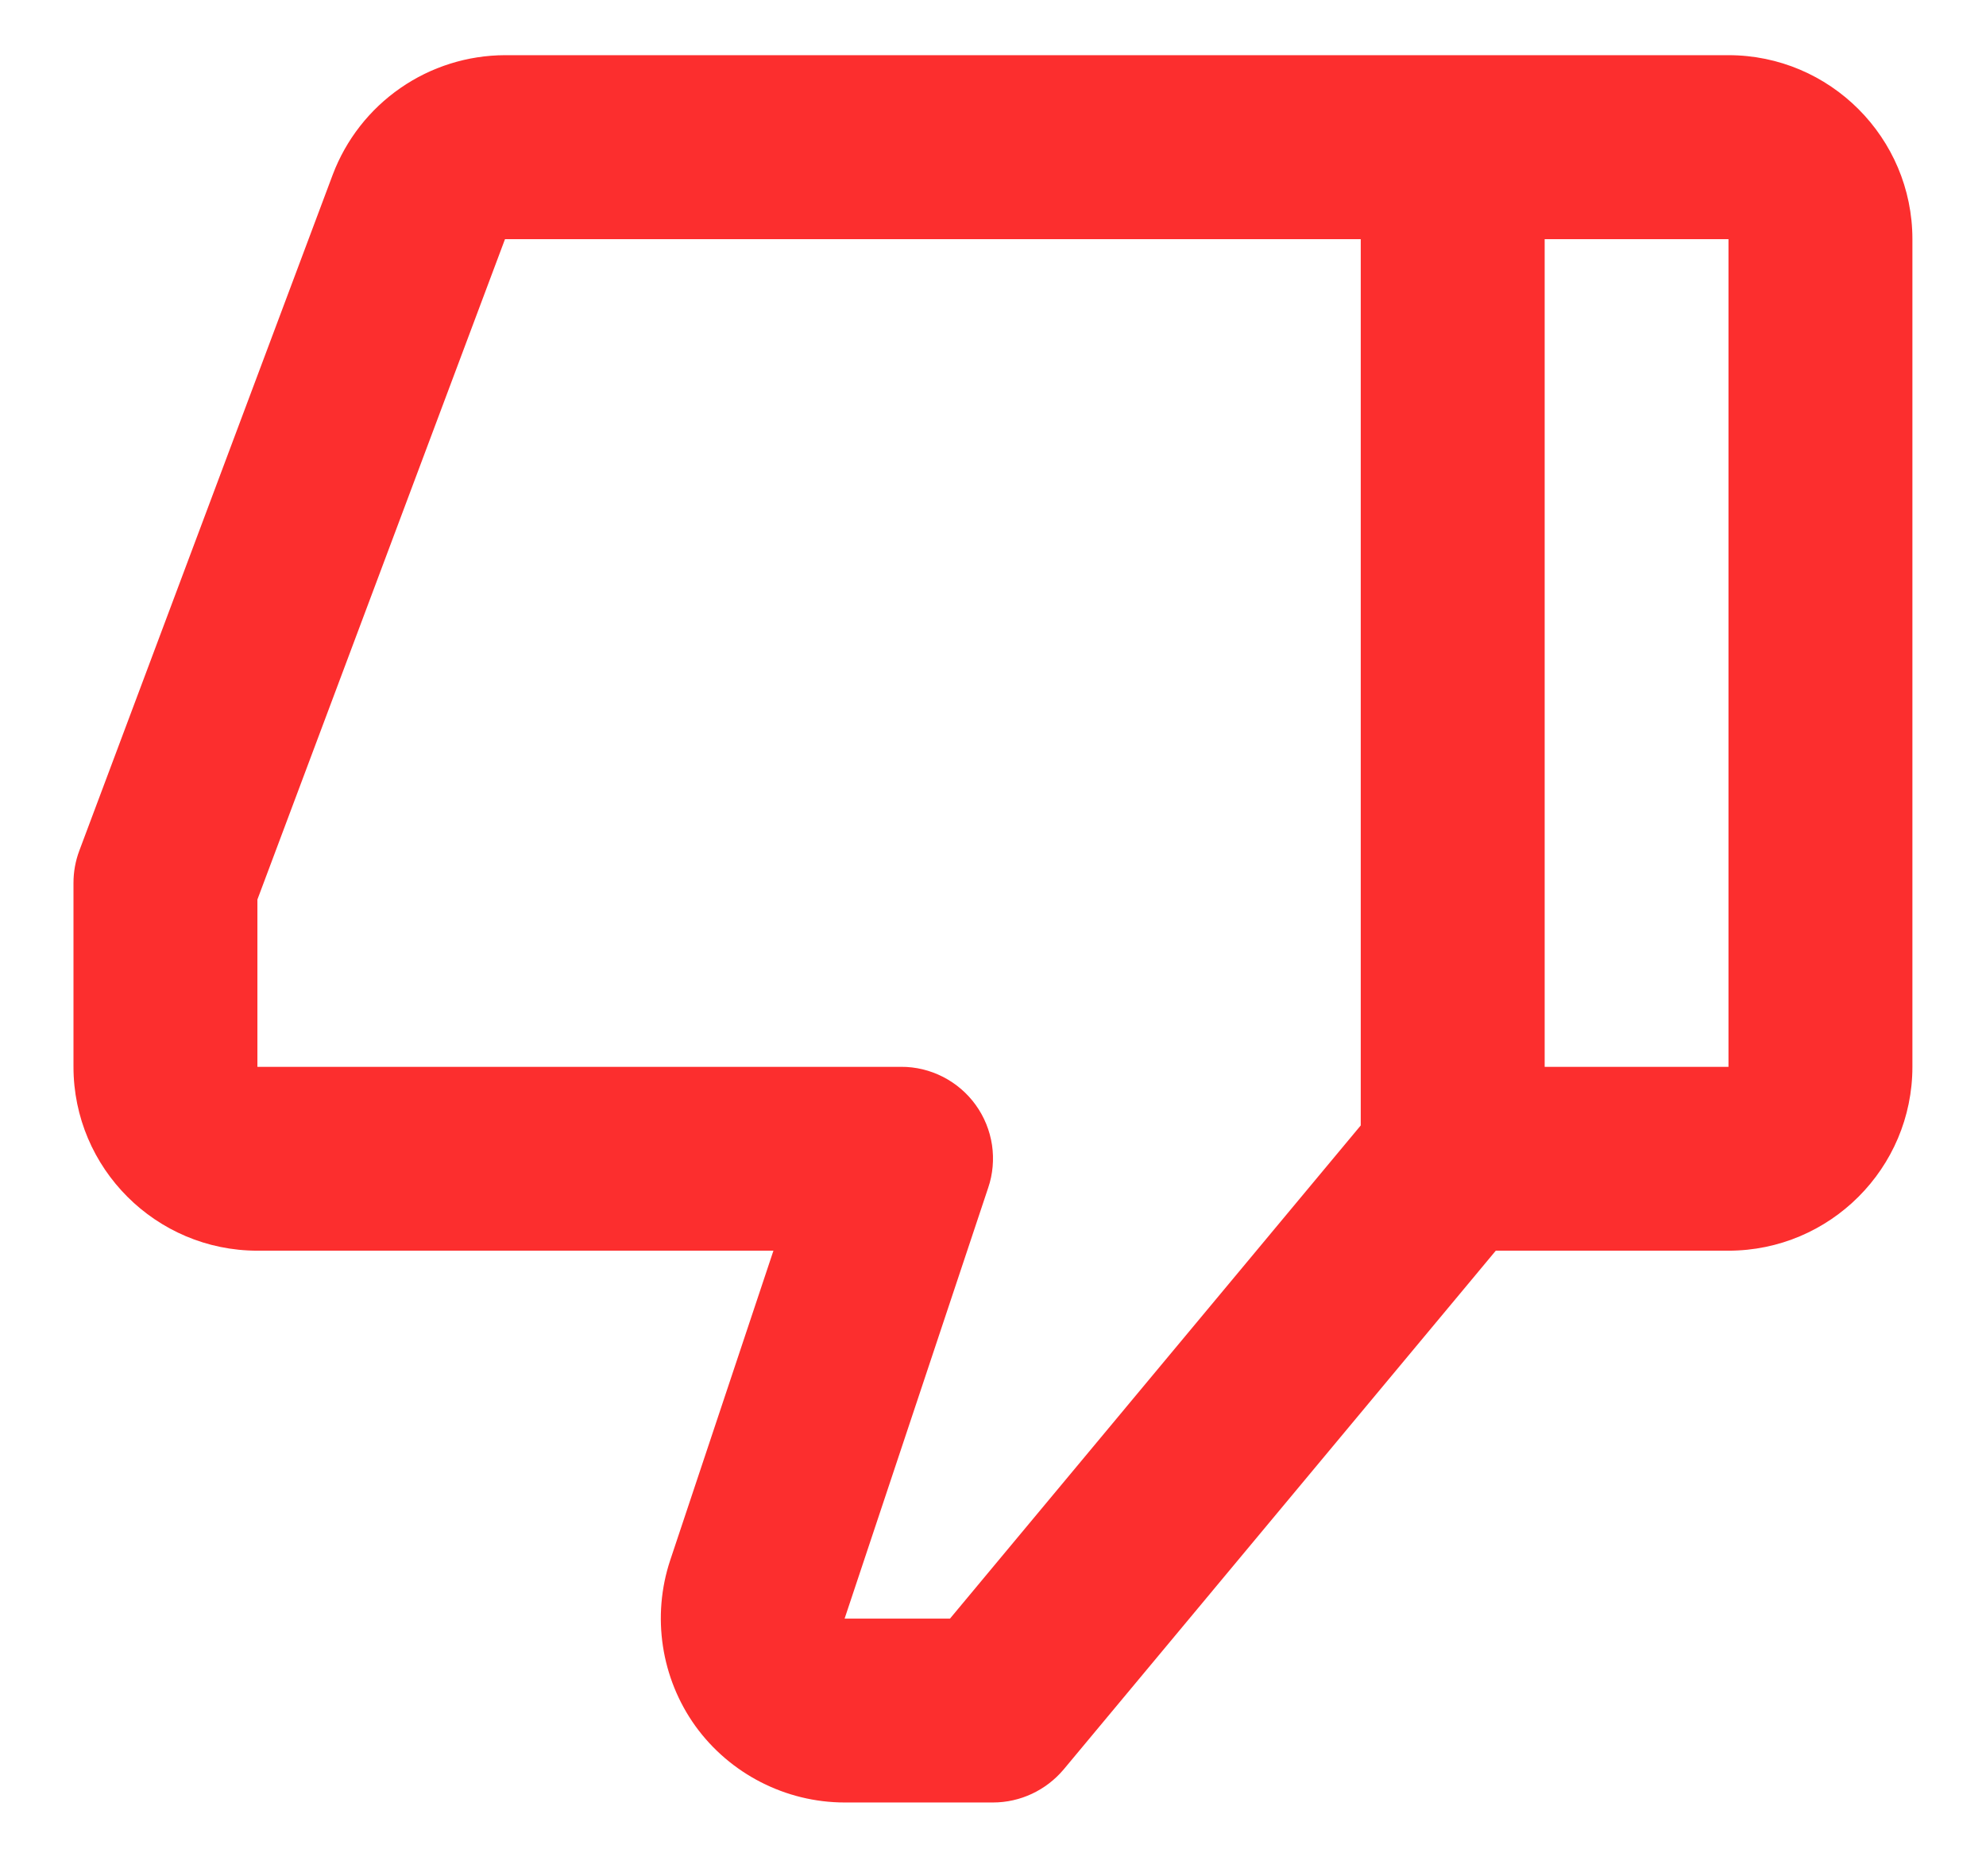 <svg width="18" height="17" viewBox="0 0 18 17" fill="none" xmlns="http://www.w3.org/2000/svg">
<path d="M2.333 11.333H7.01L6.074 14.139C5.906 14.646 5.991 15.207 6.303 15.641C6.616 16.074 7.122 16.333 7.656 16.333H9C9.247 16.333 9.481 16.223 9.641 16.033L13.557 11.333H15.666C16.585 11.333 17.333 10.586 17.333 9.667V2.167C17.333 1.248 16.585 0.5 15.666 0.5H4.577C4.238 0.501 3.907 0.605 3.629 0.798C3.35 0.991 3.136 1.265 3.016 1.582L0.719 7.708C0.684 7.801 0.666 7.9 0.666 8V9.667C0.666 10.586 1.414 11.333 2.333 11.333ZM15.666 9.667H14V2.167H15.666V9.667ZM2.333 8.151L4.577 2.167H12.333V10.198L8.61 14.667H7.655L8.956 10.764C8.999 10.639 9.01 10.505 8.991 10.375C8.971 10.244 8.921 10.12 8.843 10.012C8.766 9.905 8.664 9.818 8.547 9.758C8.429 9.698 8.299 9.666 8.166 9.667H2.333V8.151Z" fill="#FC2E2E"/>
</svg>
